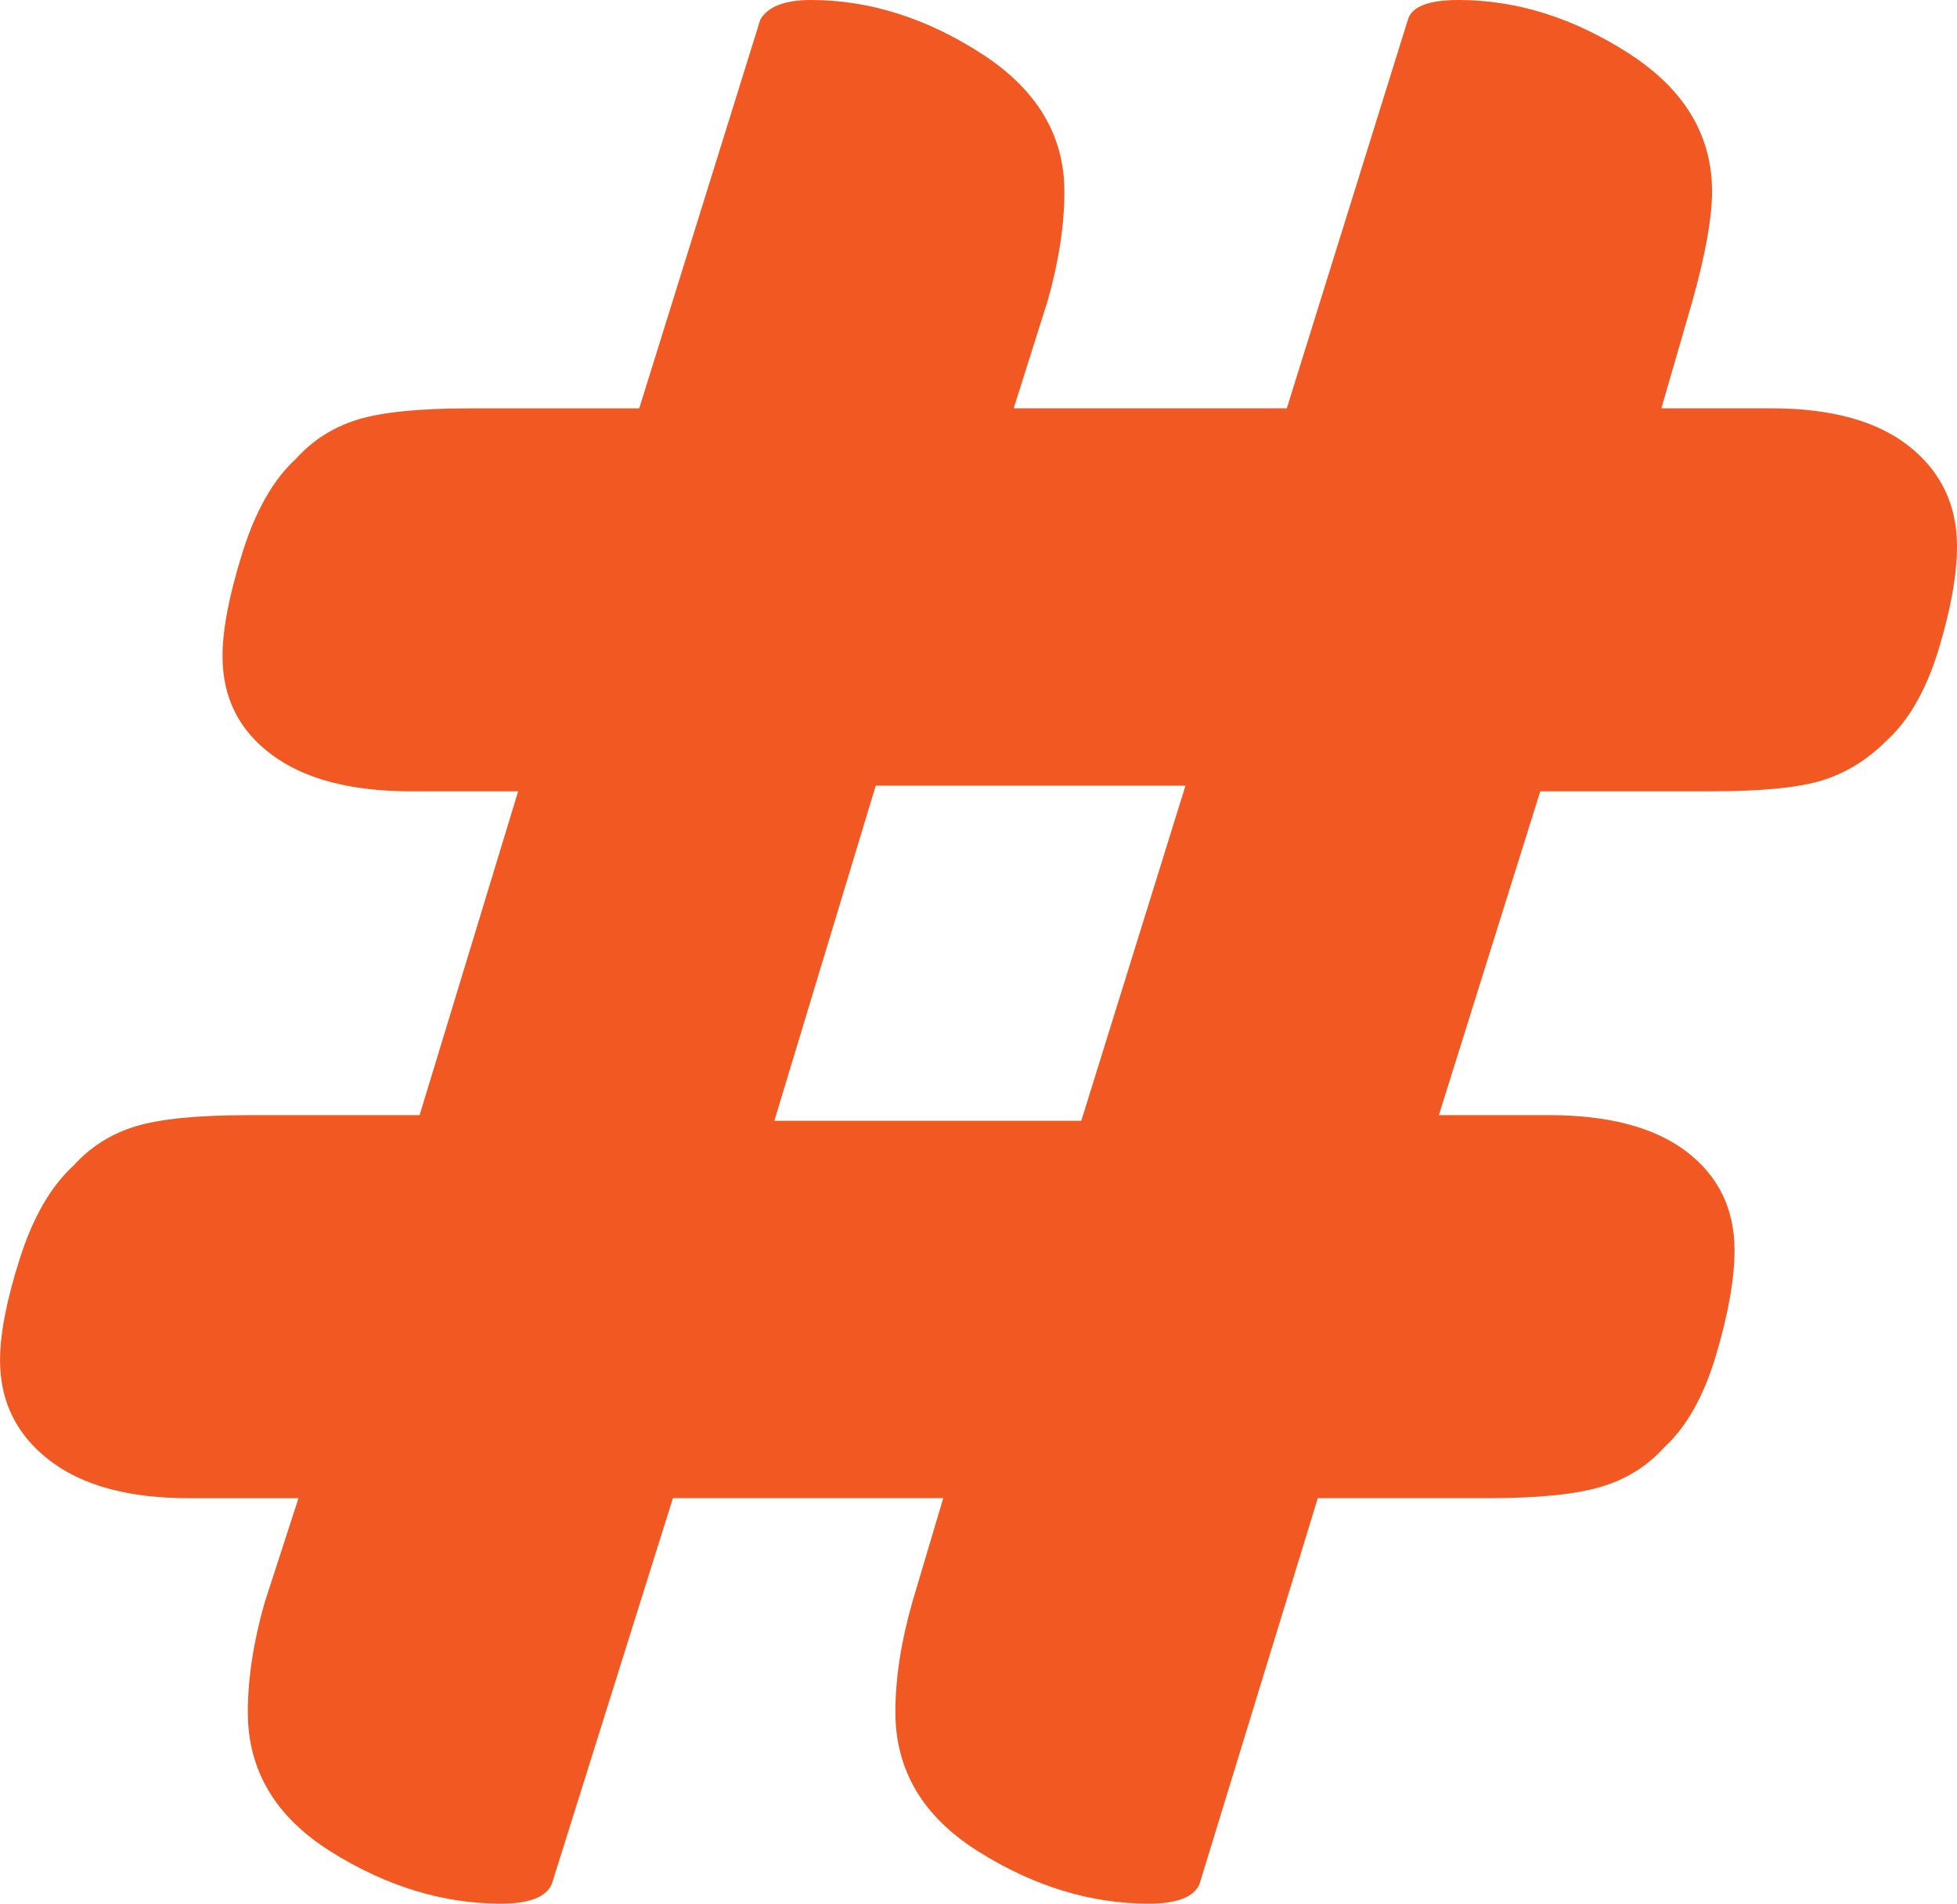 <?xml version="1.0" encoding="UTF-8"?>
<svg id="Layer_2" xmlns="http://www.w3.org/2000/svg" viewBox="0 0 471.77 458.87">
  <defs>
    <style>
      .cls-1 {
        fill: #f15822;
      }
    </style>
  </defs>
  <g id="Web">
    <path class="cls-1" d="M79.76,446.31c-13.35-8.37-20.02-19.57-20.02-33.6,0-8.15,1.36-16.97,4.07-26.47l8.15-25.12h-26.47c-14.49,0-25.69-3.05-33.6-9.16-7.92-6.11-11.88-14.14-11.88-24.1,0-6.33,1.58-14.48,4.75-24.44,3.16-9.95,7.47-17.42,12.9-22.4,4.07-4.52,9.05-7.69,14.93-9.5,5.88-1.8,14.93-2.72,27.15-2.72h41.41l23.76-78.06h-25.79c-14.49,0-25.69-2.94-33.6-8.82-7.92-5.88-11.88-13.8-11.88-23.76,0-6.33,1.58-14.59,4.75-24.78,3.16-10.18,7.47-17.75,12.9-22.74,4.07-4.52,9.05-7.69,14.93-9.5,5.88-1.8,14.93-2.71,27.15-2.71h40.73L183.28,4.75c1.8-3.16,5.88-4.75,12.22-4.75,14.02,0,27.71,4.31,41.07,12.9,13.34,8.6,20.02,19.69,20.02,33.26,0,8.15-1.36,16.97-4.07,26.47l-8.15,25.79h65.84l29.19-93.67c.9-3.16,4.97-4.75,12.22-4.75,14.02,0,27.71,4.31,41.07,12.9,13.34,8.6,20.03,19.69,20.03,33.26,0,6.34-1.59,15.17-4.75,26.47l-7.47,25.79h26.47c14.48,0,25.56,3.05,33.26,9.16,7.69,6.11,11.54,14.15,11.54,24.1,0,6.79-1.47,15.05-4.41,24.78-2.95,9.74-7.13,17.09-12.56,22.06-4.53,4.53-9.62,7.7-15.27,9.5-5.66,1.81-14.59,2.71-26.81,2.71h-41.41l-24.44,78.06h26.47c14.48,0,25.56,2.95,33.26,8.82,7.69,5.89,11.54,13.81,11.54,23.76,0,6.79-1.47,15.17-4.41,25.12-2.95,9.96-7.13,17.43-12.56,22.4-4.07,4.53-9.16,7.7-15.27,9.5-6.11,1.81-15.05,2.72-26.81,2.72h-41.41l-28.51,93c-1.36,3.16-5.43,4.75-12.22,4.75-14.03,0-27.72-4.19-41.07-12.56-13.35-8.37-20.03-19.57-20.03-33.6,0-8.15,1.36-16.97,4.07-26.47l7.47-25.12h-65.17l-29.19,93c-1.36,3.16-5.43,4.75-12.22,4.75-14.03,0-27.72-4.19-41.07-12.56ZM260.66,270.16l25.12-80.78h-74.67l-24.44,80.78h73.99Z"/>
  </g>
</svg>